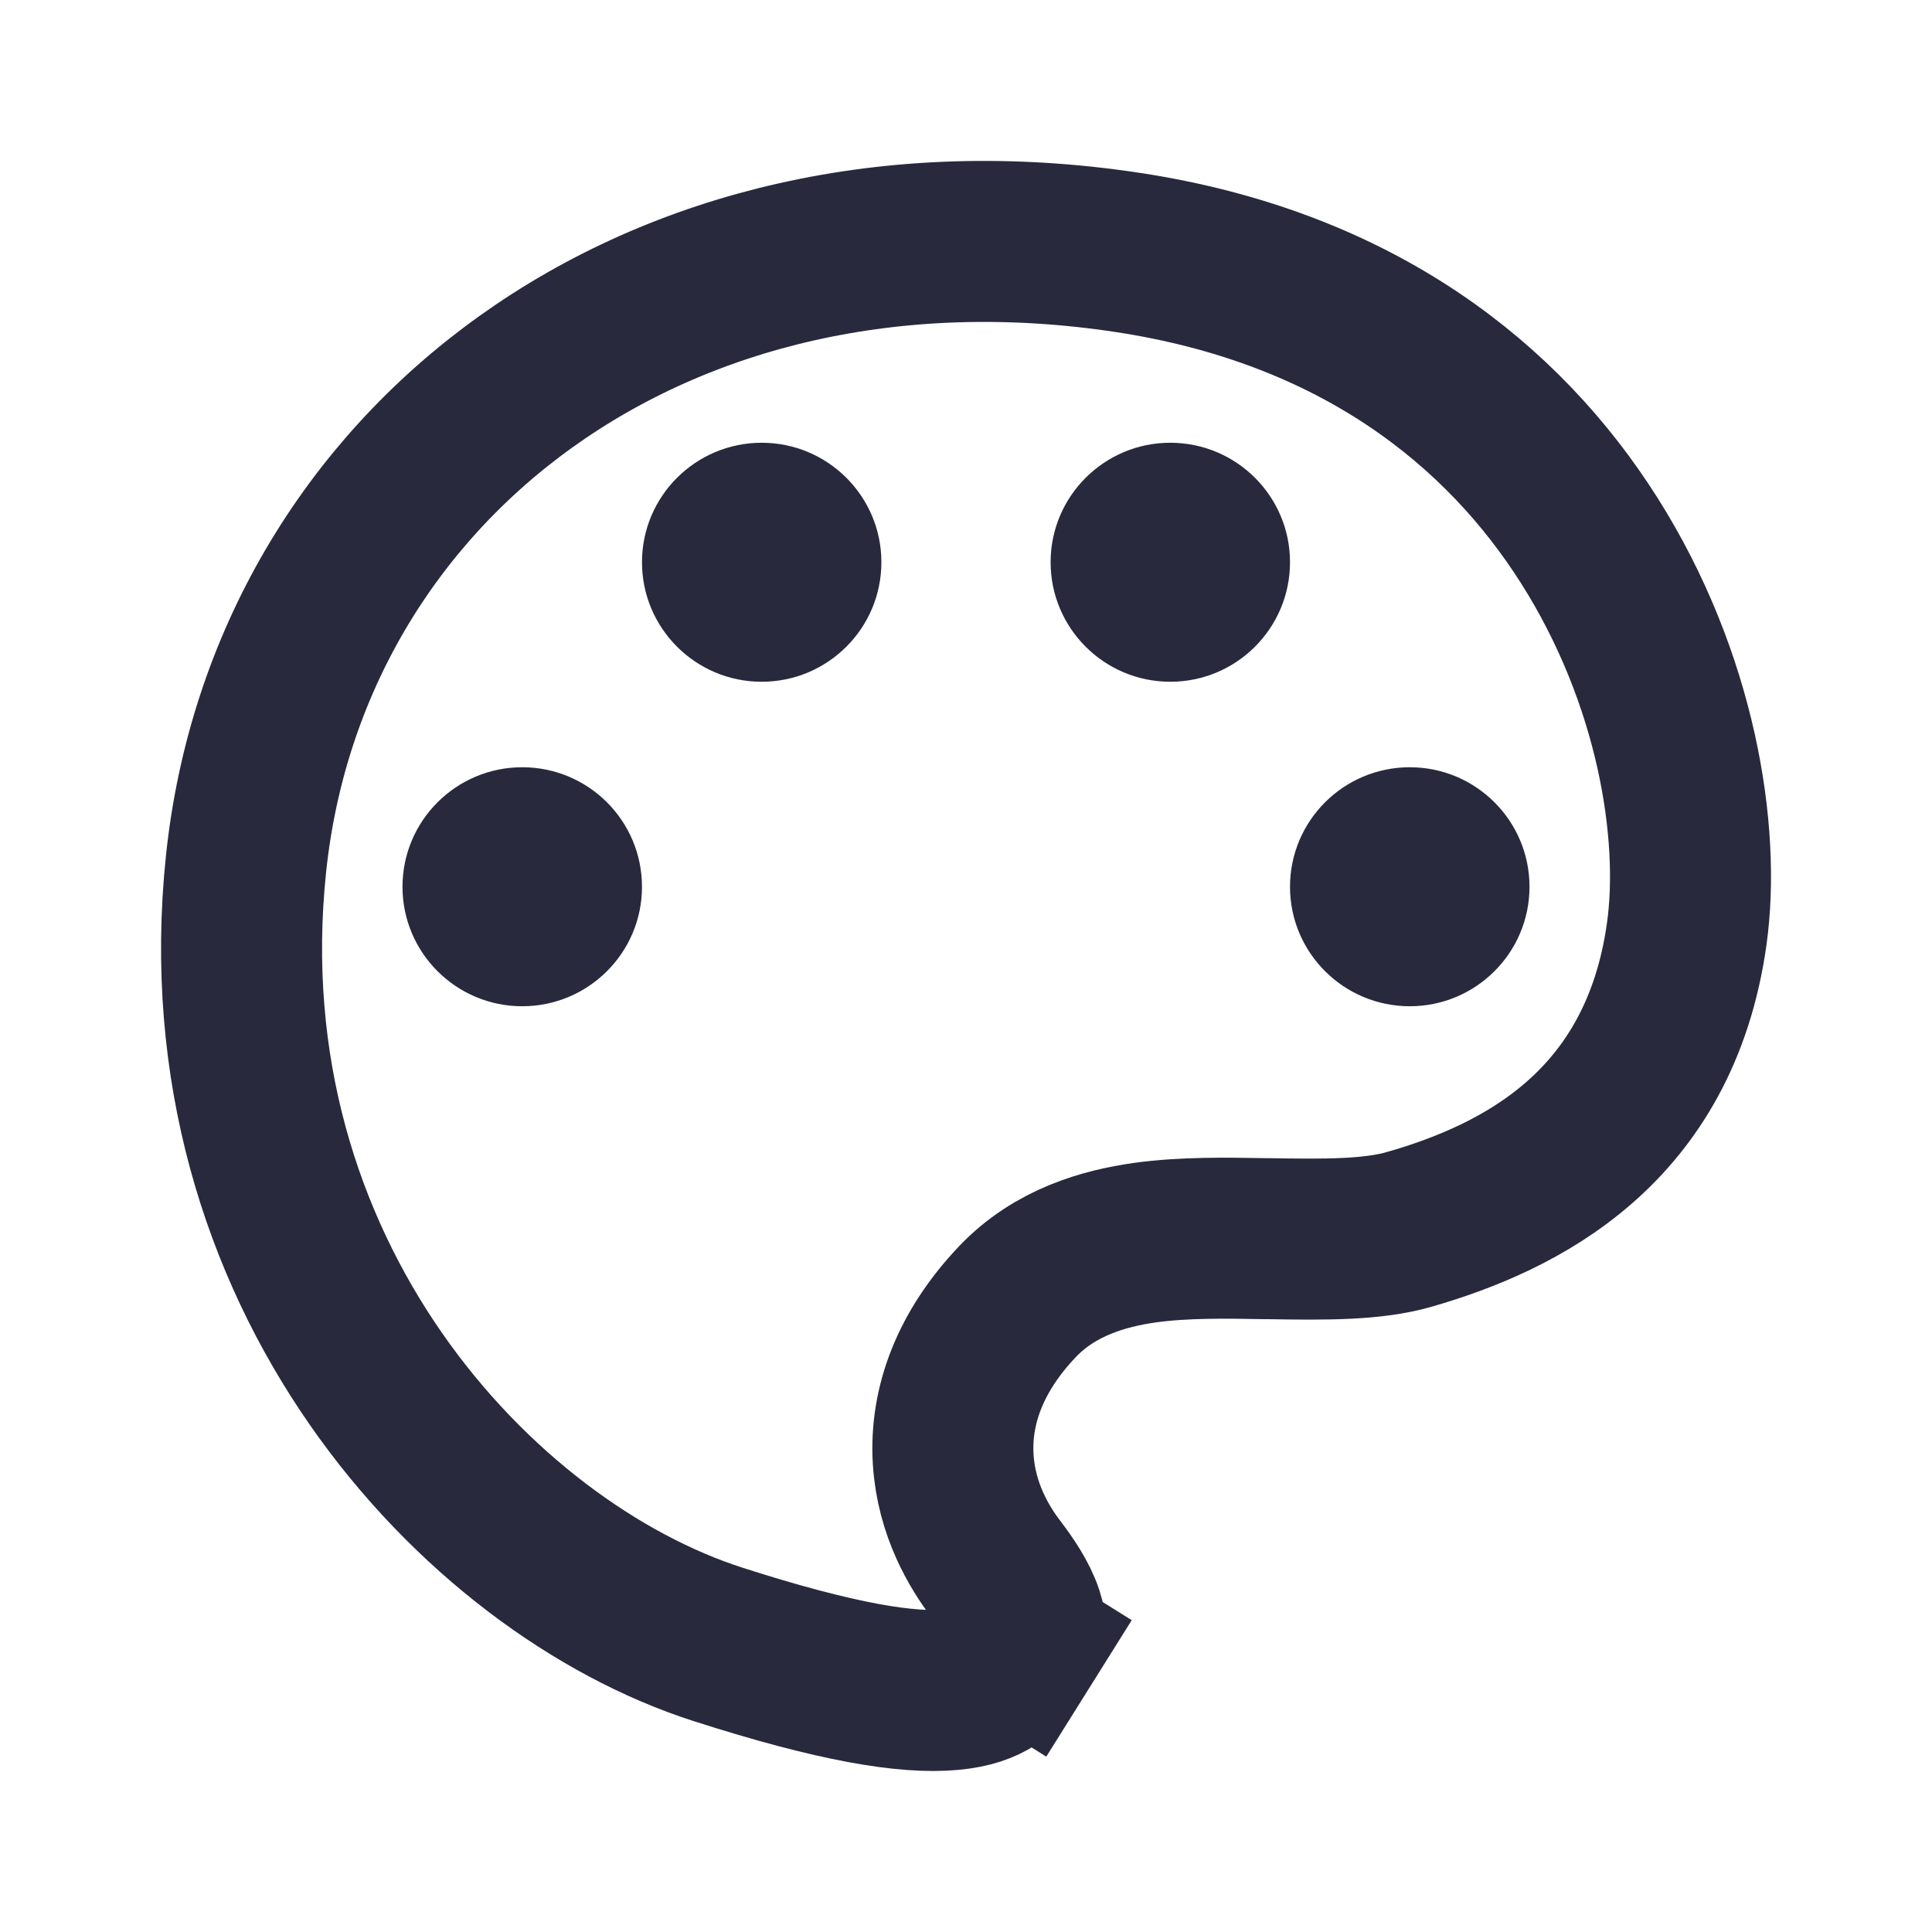 <svg width="24" height="24" viewBox="0 0 24 24" fill="none" xmlns="http://www.w3.org/2000/svg">
<path d="M12.637 16.172L12.637 16.172C12.052 16.788 11.8 17.464 11.841 18.13C11.88 18.753 12.167 19.224 12.371 19.492C12.507 19.671 12.64 19.866 12.706 20.064C12.76 20.23 12.75 20.332 12.68 20.443L13.528 20.974L12.68 20.443C12.55 20.651 12.432 20.766 12.322 20.837C12.215 20.906 12.064 20.967 11.817 20.99C11.274 21.041 10.4 20.903 8.919 20.427C5.93 19.467 2.524 15.813 3.056 10.734C3.575 5.773 8.157 2.249 14.009 3.136C16.877 3.571 18.682 5.04 19.742 6.714C20.826 8.424 21.13 10.344 20.953 11.602C20.615 14.017 18.88 14.874 17.517 15.269L17.746 16.058L17.517 15.269C17.06 15.402 16.485 15.4 15.744 15.387H15.744L15.735 15.387H15.735L15.704 15.387C15.247 15.379 14.709 15.369 14.221 15.437C13.719 15.508 13.104 15.679 12.637 16.172Z" stroke="#28293D" stroke-width="2"/>
<path fill-rule="evenodd" clip-rule="evenodd" d="M7.975 11.016C7.975 11.835 7.309 12.5 6.487 12.5C5.666 12.5 5 11.835 5 11.016C5 10.196 5.666 9.531 6.487 9.531C7.309 9.531 7.975 10.196 7.975 11.016ZM9.462 8.469C10.283 8.469 10.949 7.804 10.949 6.984C10.949 6.165 10.283 5.5 9.462 5.5C8.641 5.5 7.975 6.165 7.975 6.984C7.975 7.804 8.641 8.469 9.462 8.469ZM16.025 6.984C16.025 7.804 15.359 8.469 14.538 8.469C13.717 8.469 13.051 7.804 13.051 6.984C13.051 6.165 13.717 5.5 14.538 5.5C15.359 5.5 16.025 6.165 16.025 6.984ZM17.513 12.5C18.334 12.5 19 11.835 19 11.016C19 10.196 18.334 9.531 17.513 9.531C16.691 9.531 16.025 10.196 16.025 11.016C16.025 11.835 16.691 12.5 17.513 12.5Z" fill="#28293D"/>
</svg>
